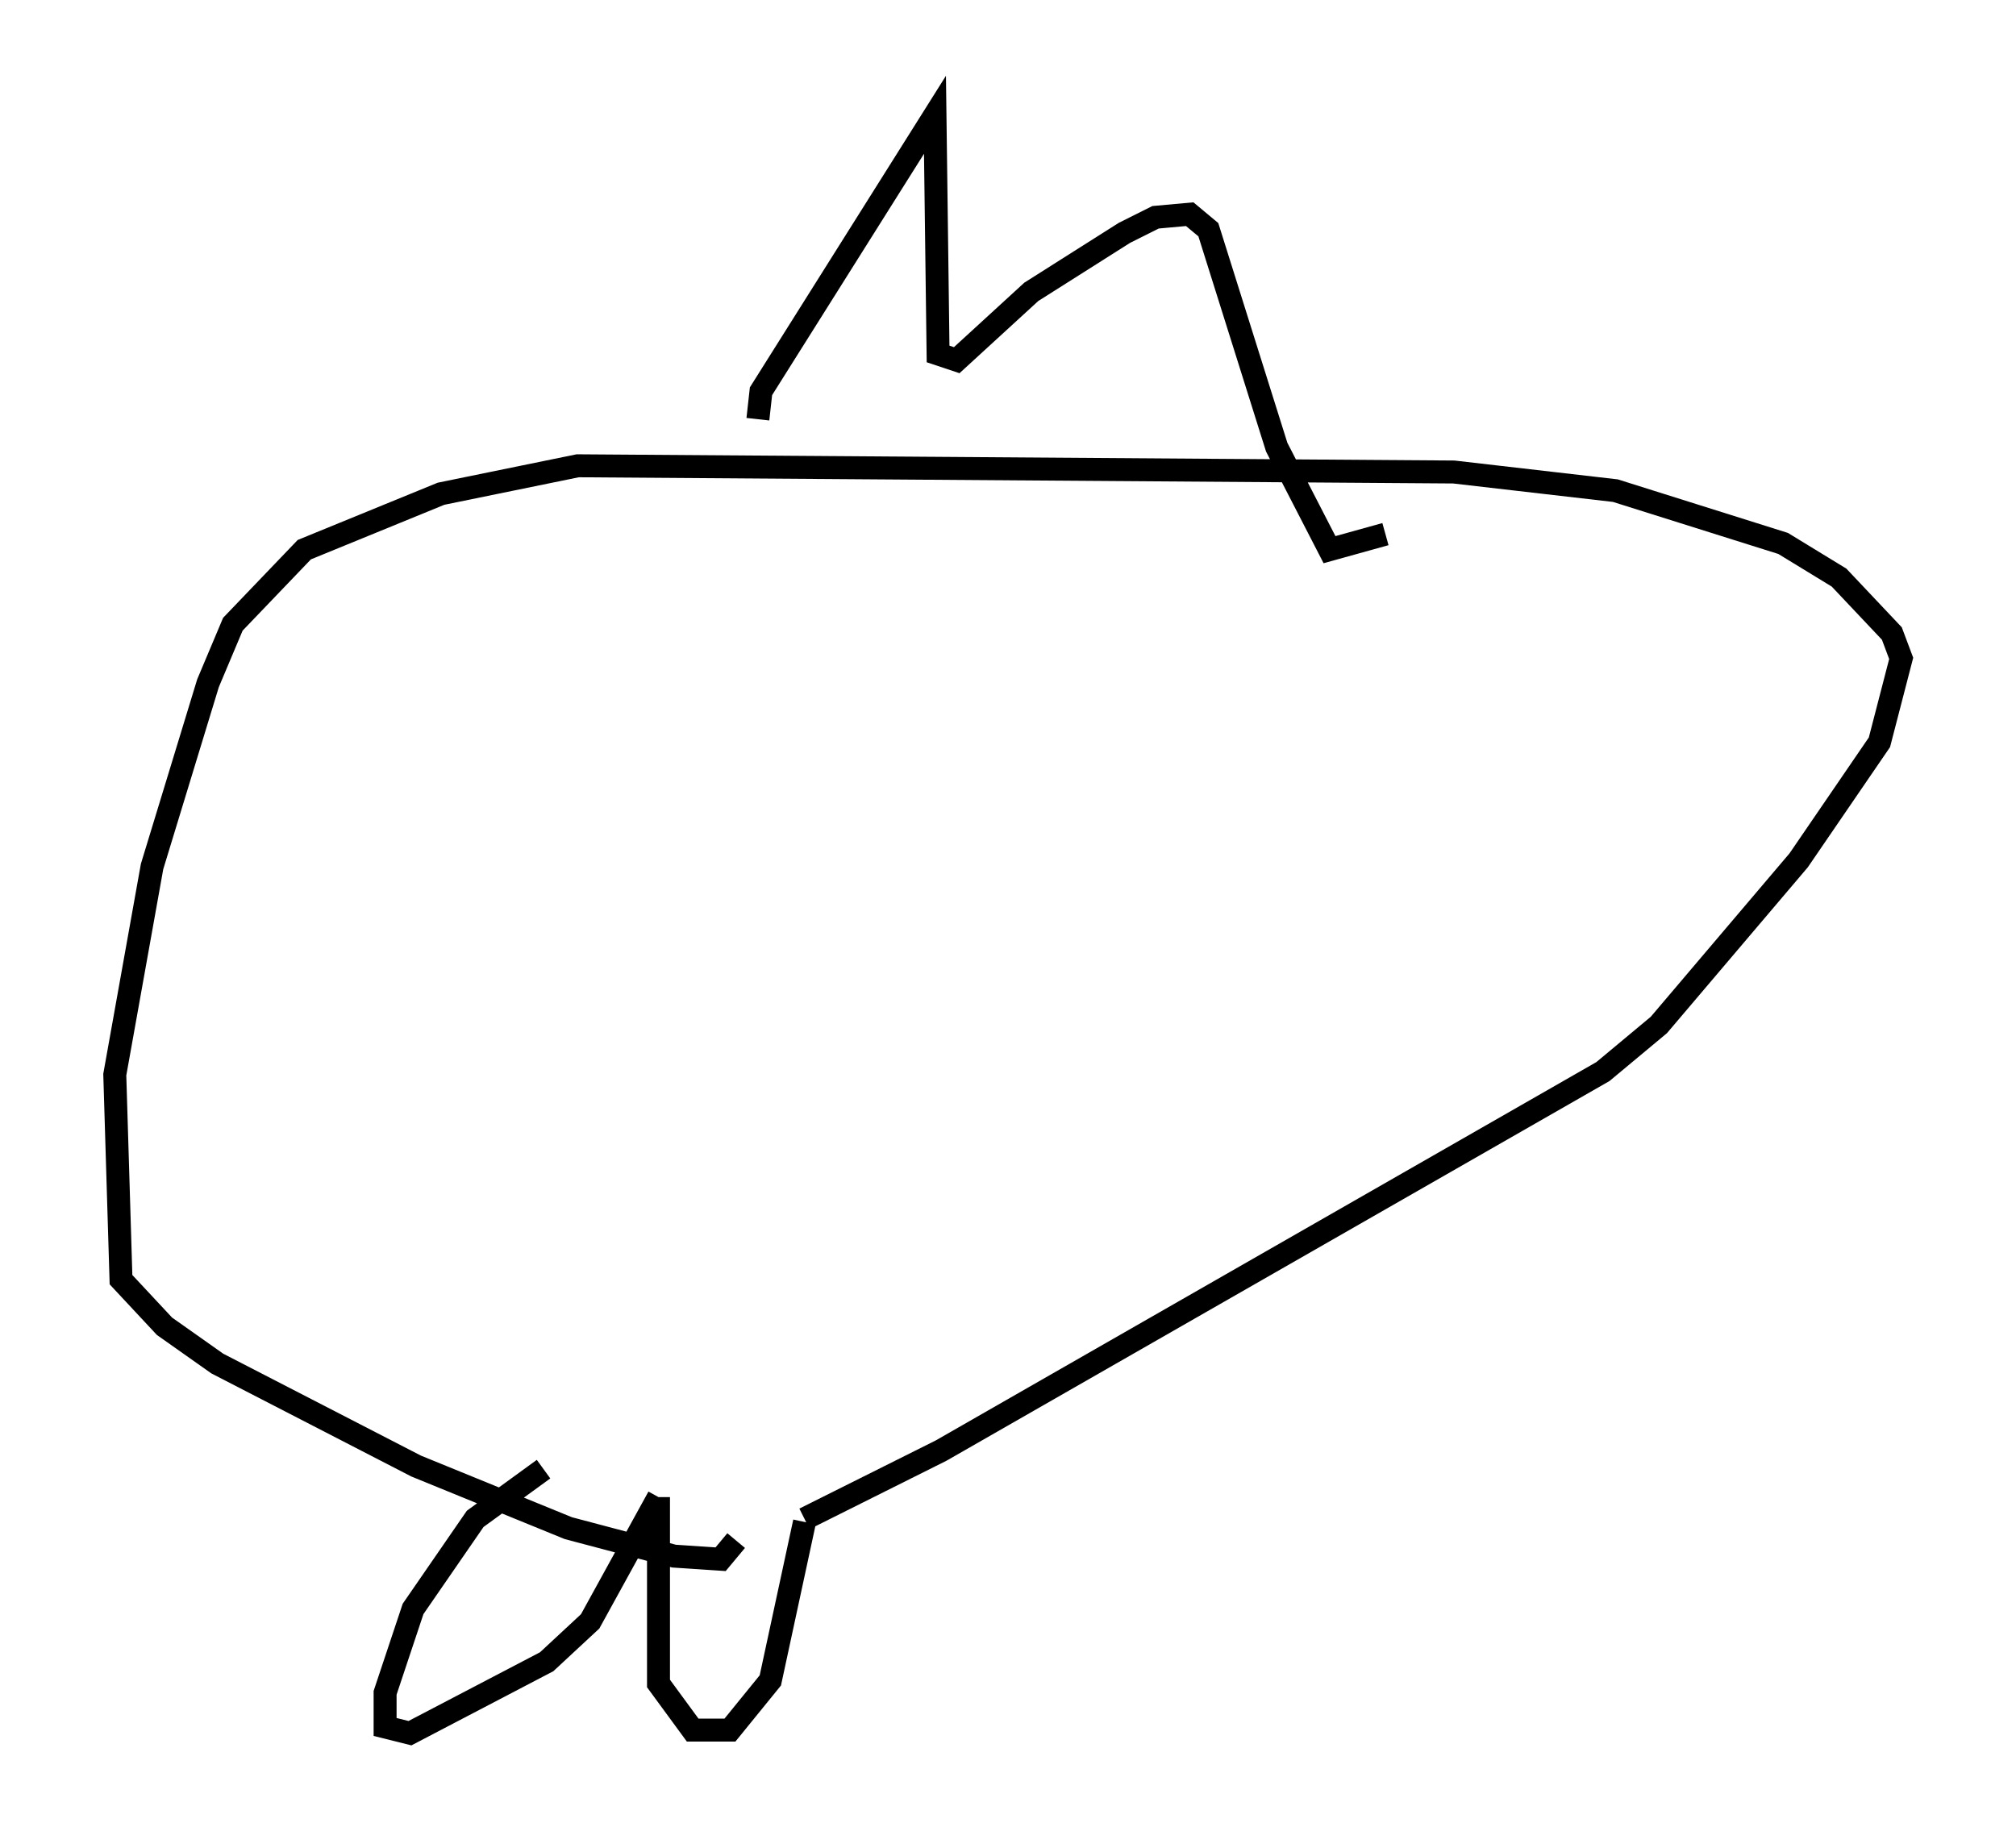 <?xml version="1.0" encoding="utf-8" ?>
<svg baseProfile="full" height="80.5" version="1.1" width="87.807" xmlns="http://www.w3.org/2000/svg" xmlns:ev="http://www.w3.org/2001/xml-events" xmlns:xlink="http://www.w3.org/1999/xlink"><defs /><rect fill="white" height="80.5" width="87.807" x="0" y="0" /><path d="M27.057, 62.51 m-3.383, 1.488 l-2.977, 2.165 -2.706, 3.924 l-1.218, 3.654 0.0, 1.488 l1.083, 0.271 5.954, -3.112 l1.894, -1.759 2.977, -5.413 m0.0, 0.0 l0.0, 8.119 1.488, 2.03 l1.624, 0.0 1.759, -2.165 l1.488, -6.901 m0.0, -0.135 l5.954, -2.977 28.822, -16.509 l2.436, -2.03 6.089, -7.172 l3.518, -5.142 0.947, -3.654 l-0.406, -1.083 -2.3, -2.436 l-2.436, -1.488 -7.307, -2.3 l-7.036, -0.812 -38.159, -0.271 l-5.954, 1.218 -5.954, 2.436 l-3.112, 3.248 -1.083, 2.571 l-2.436, 7.984 -1.624, 9.066 l0.271, 8.931 1.894, 2.03 l2.3, 1.624 8.66, 4.465 l6.631, 2.706 4.601, 1.218 l2.03, 0.135 0.677, -0.812 m0.947, -48.849 l0.135, -1.218 7.578, -12.043 l0.135, 10.419 0.812, 0.271 l3.248, -2.977 4.059, -2.571 l1.353, -0.677 1.488, -0.135 l0.812, 0.677 2.977, 9.472 l2.3, 4.465 2.436, -0.677 " fill="none" stroke="black" stroke-width="1" /></svg>